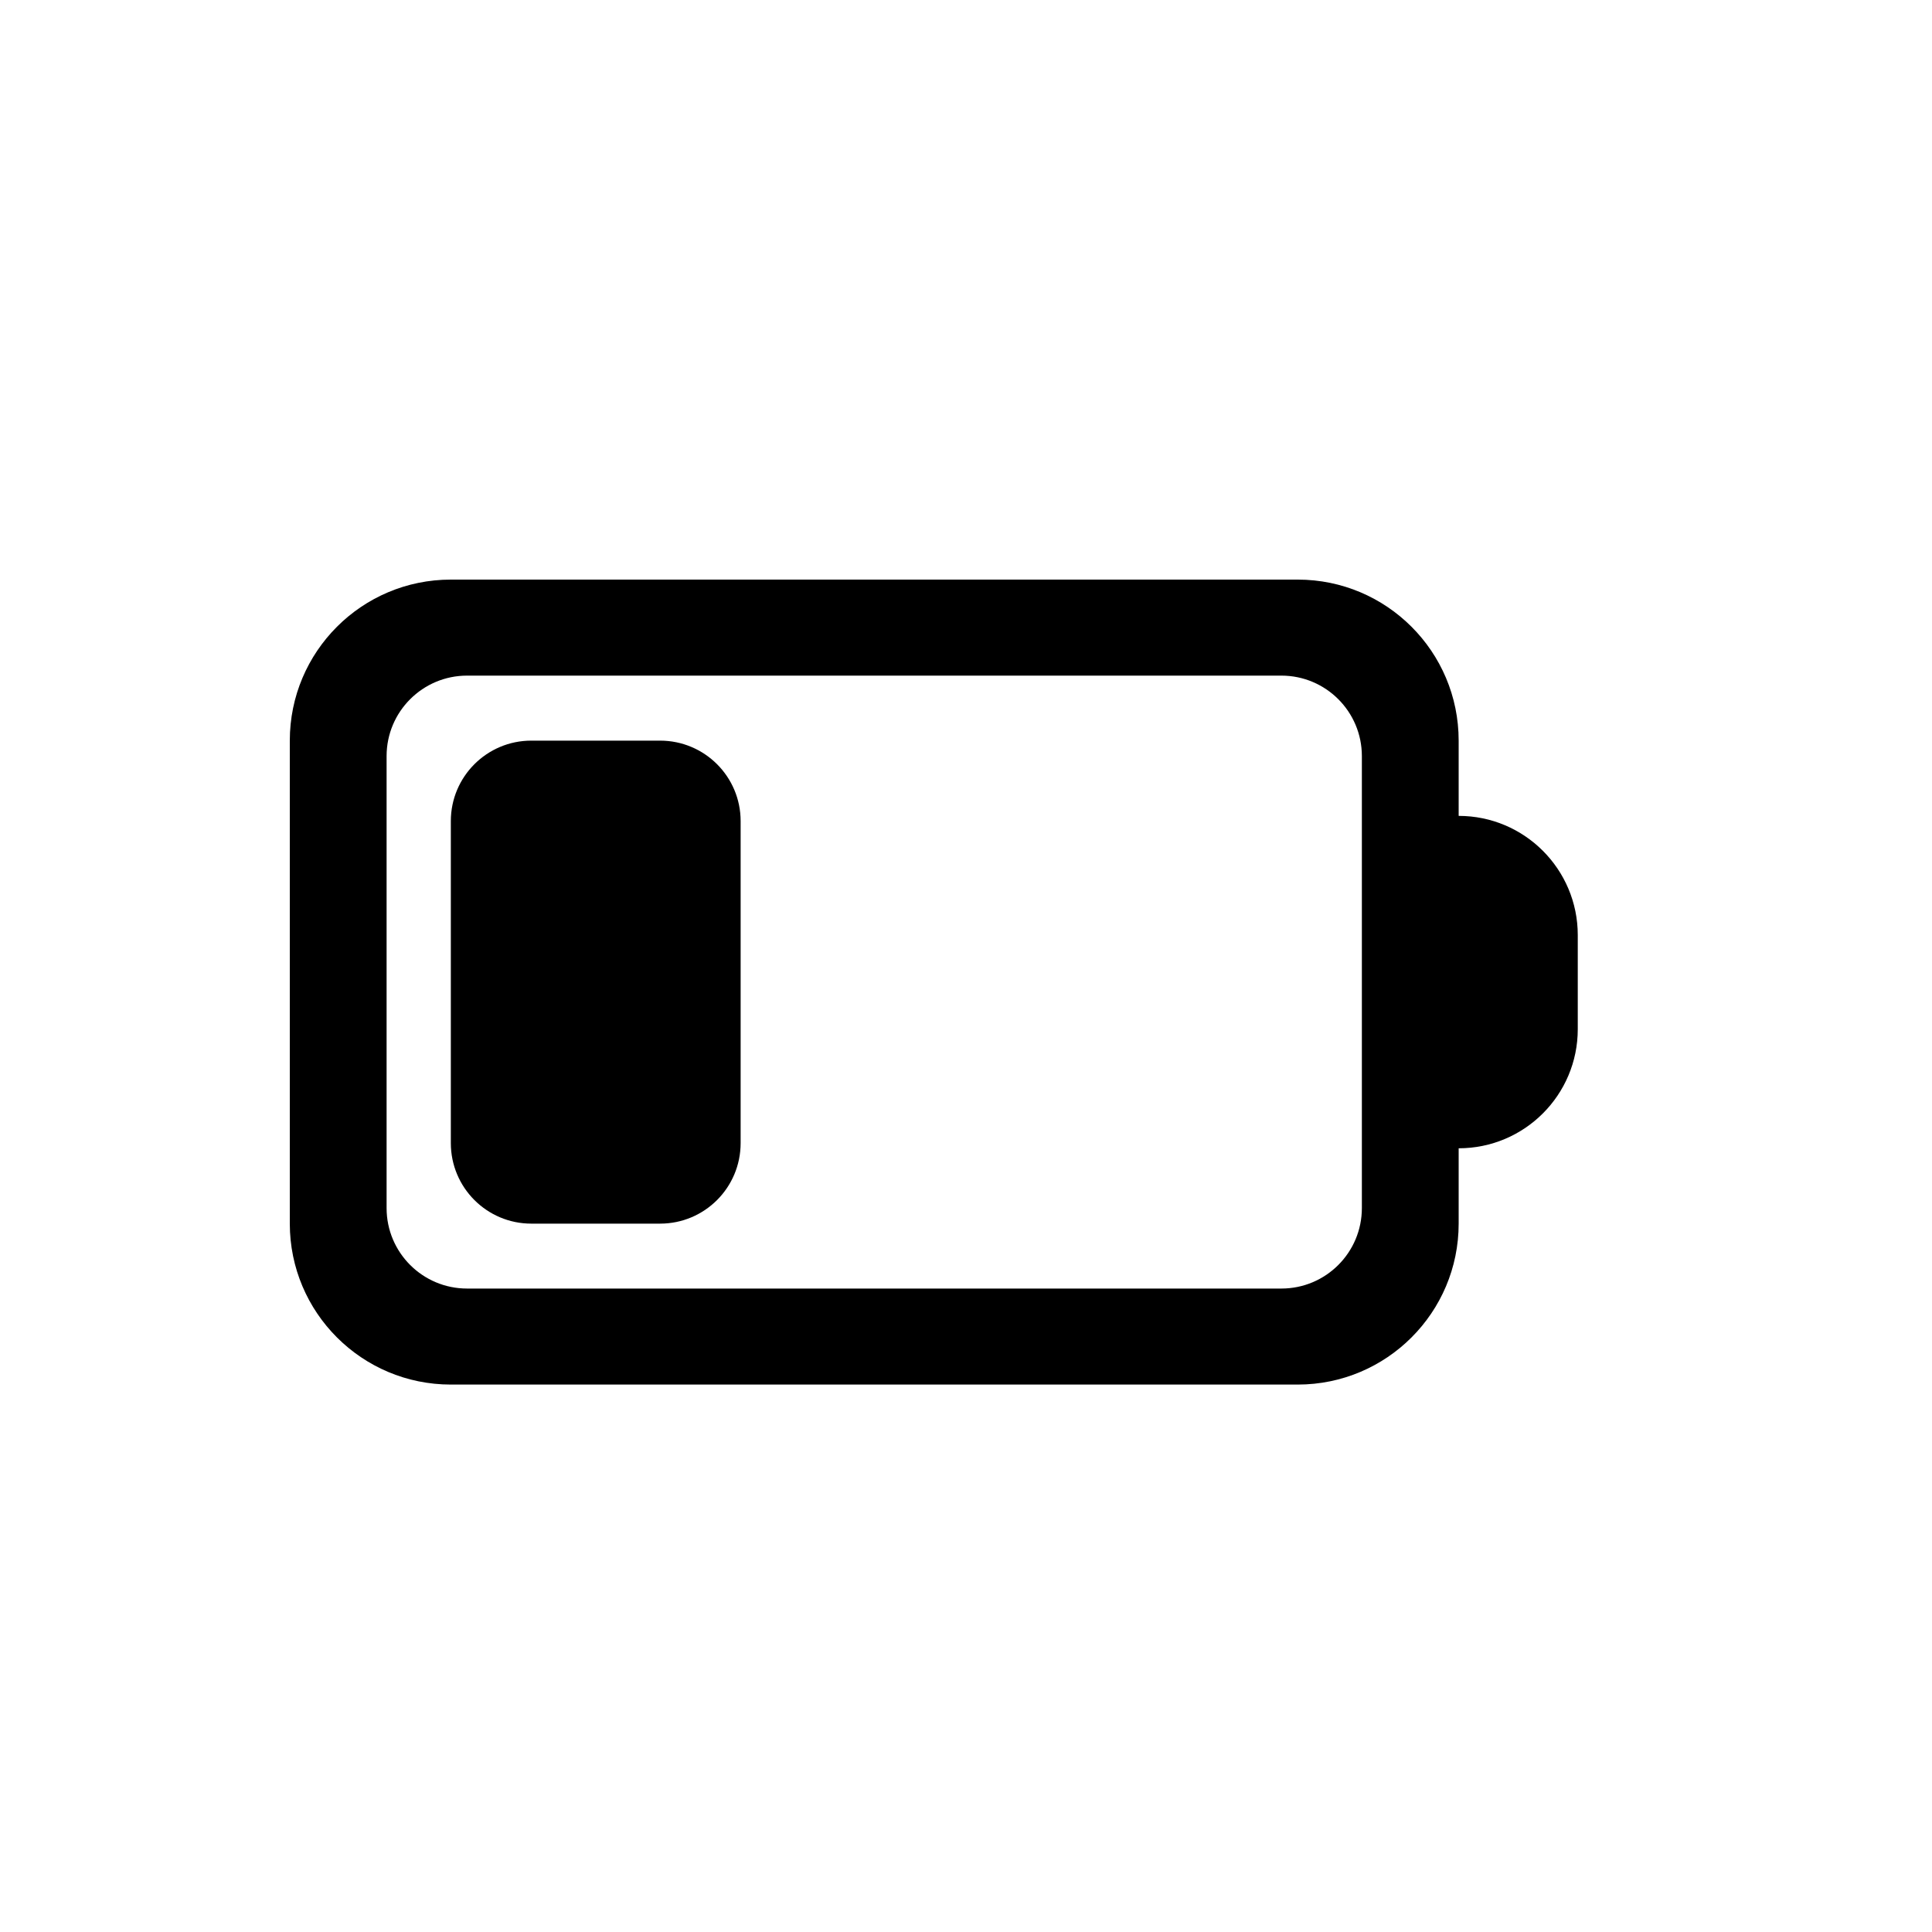 <svg width="20" height="20" viewBox="0 0 20 20" fill="none" xmlns="http://www.w3.org/2000/svg">
<path d="M5.5 7.667C5.04 7.667 4.667 8.04 4.667 8.5V11.833C4.667 12.294 5.04 12.667 5.5 12.667H6.833C7.294 12.667 7.667 12.294 7.667 11.833V8.5C7.667 8.04 7.294 7.667 6.833 7.667H5.5Z" fill="black"/>
<path fill-rule="evenodd" clip-rule="evenodd" d="M4.667 6C3.746 6 3 6.746 3 7.667V12.667C3 13.587 3.746 14.333 4.667 14.333H13.434C14.354 14.333 15.1 13.587 15.1 12.667V11.887C15.781 11.887 16.333 11.335 16.333 10.654V9.68C16.333 8.999 15.781 8.446 15.1 8.446V7.667C15.1 6.746 14.354 6 13.434 6H4.667ZM4.002 7.827C4.002 7.367 4.375 6.994 4.835 6.994H13.265C13.725 6.994 14.098 7.367 14.098 7.827V12.506C14.098 12.966 13.725 13.339 13.265 13.339H4.835C4.375 13.339 4.002 12.966 4.002 12.506V7.827Z" fill="black"/>
</svg>
